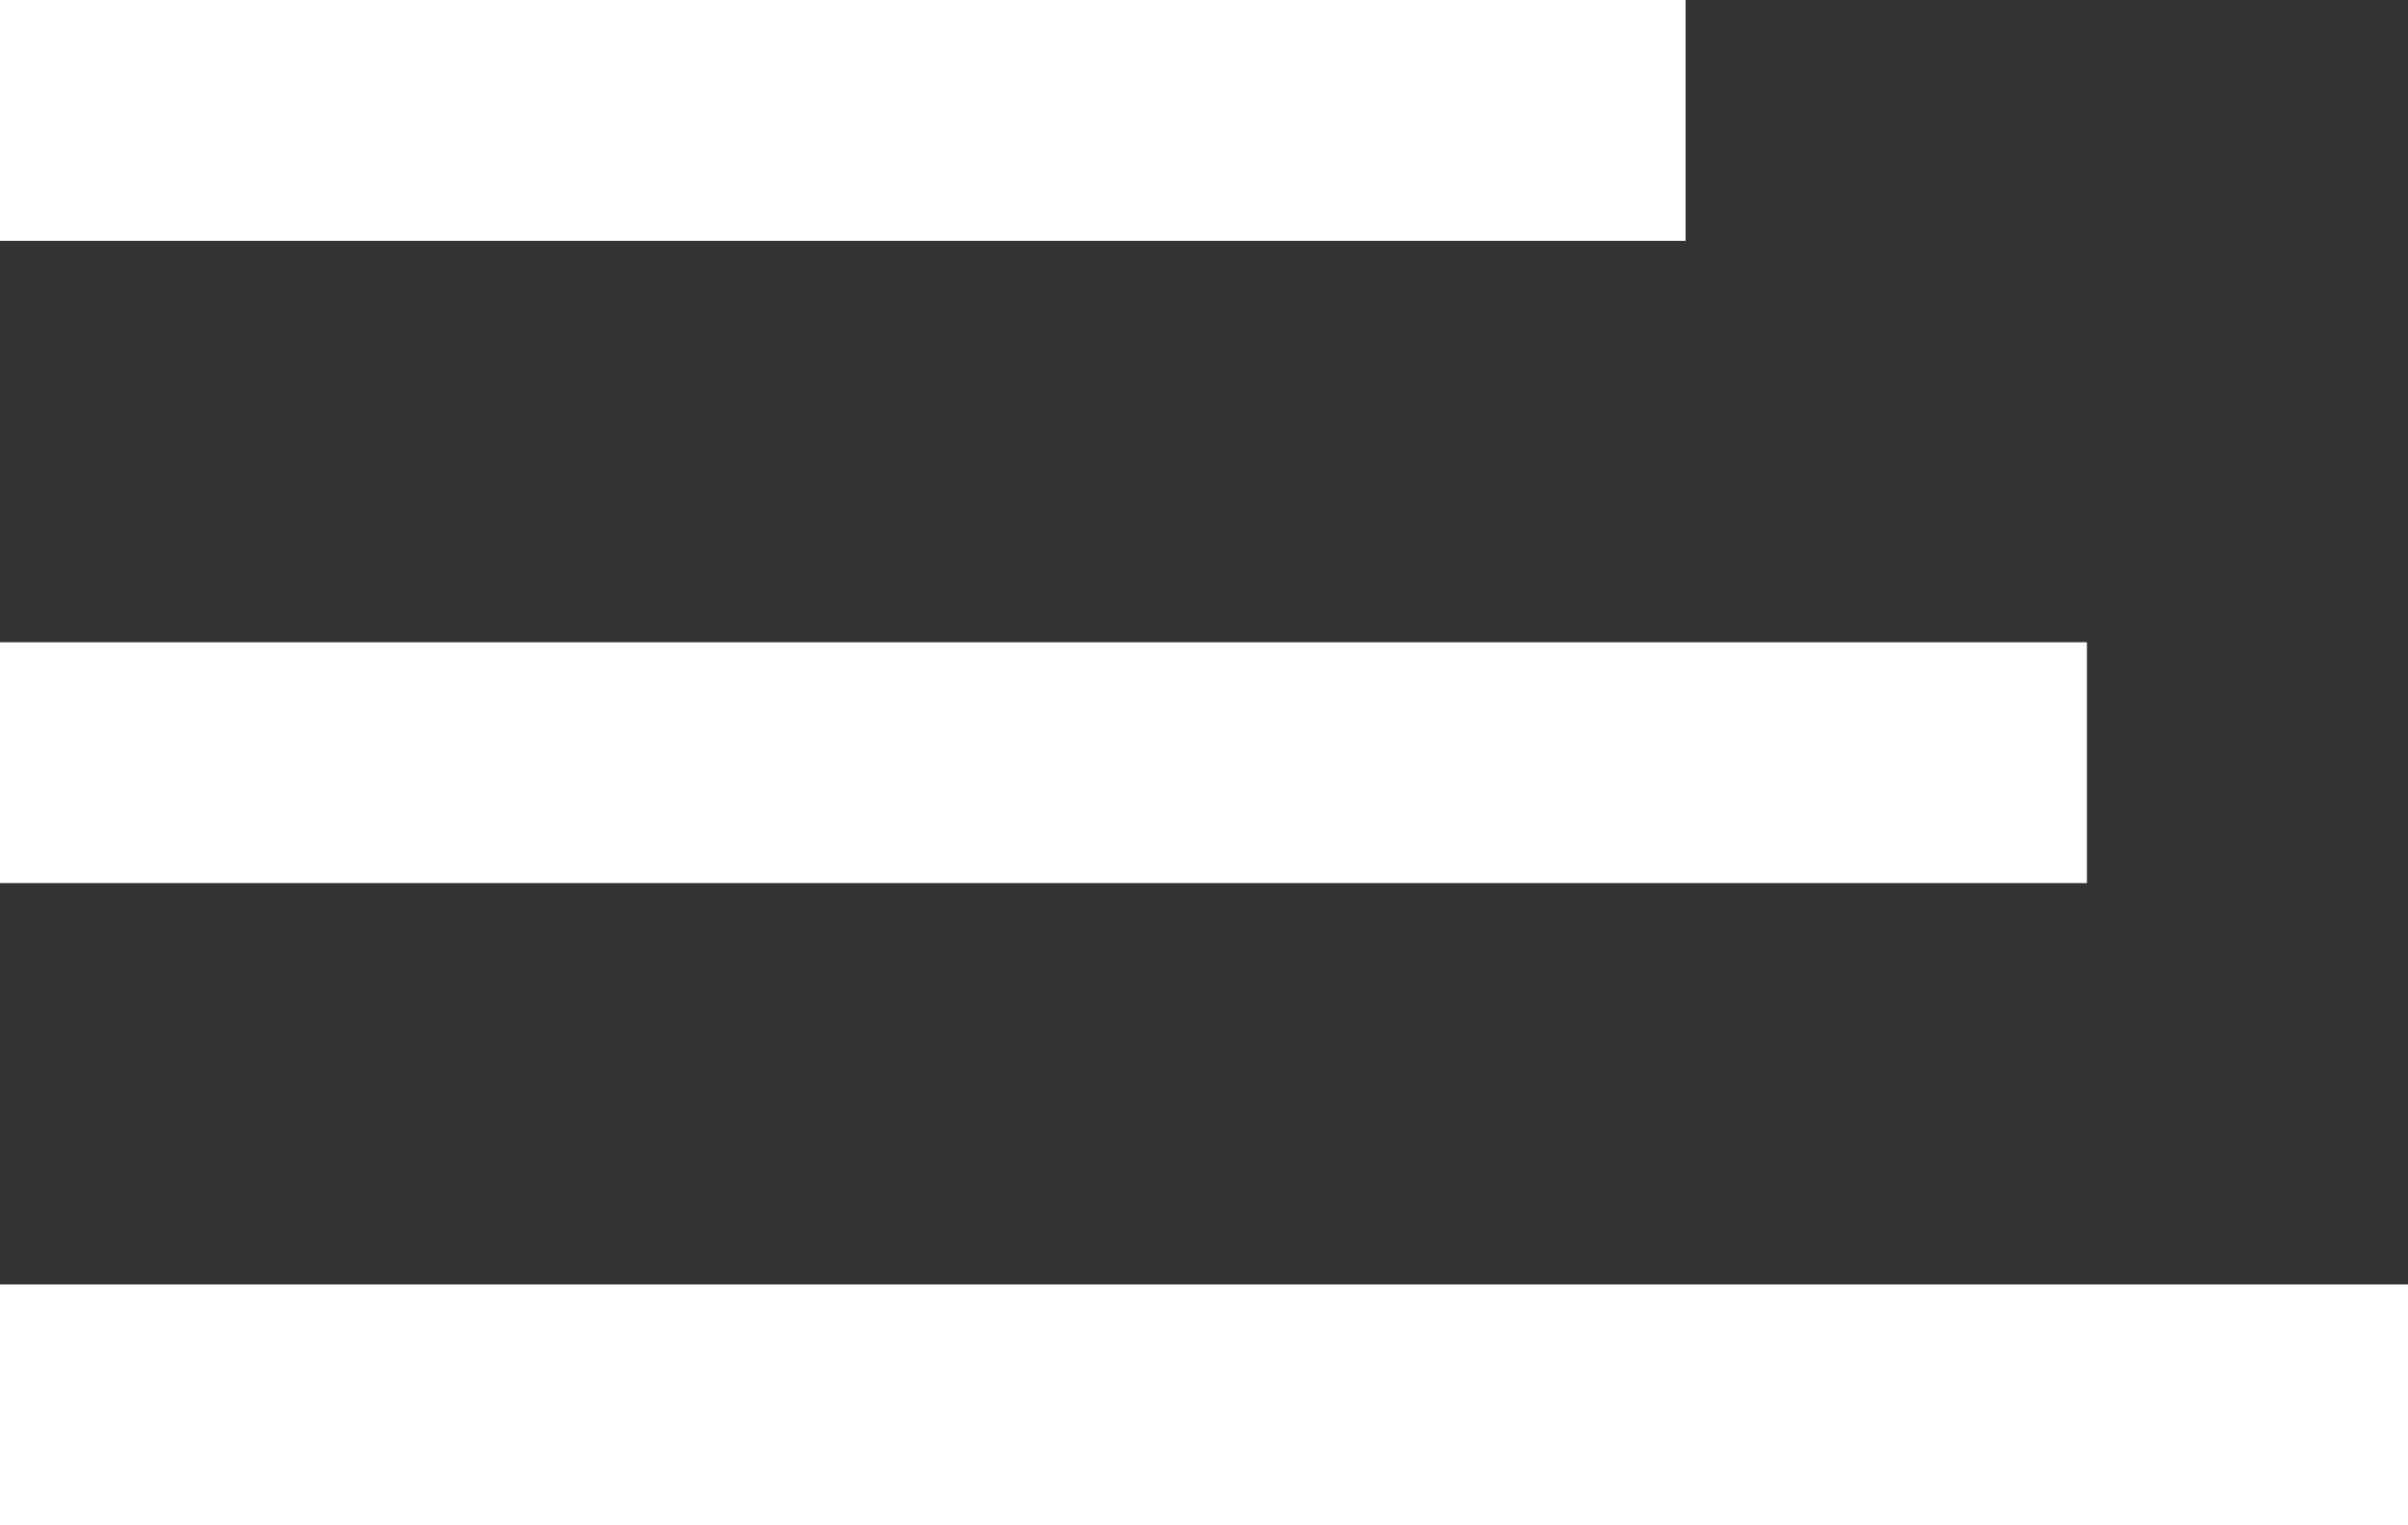 <svg width="30" height="19" viewBox="0 0 30 19" fill="none" xmlns="http://www.w3.org/2000/svg">
<rect x="0" y="0" width="30" height="19" fill="#333333" stroke="none"/>
<line y1="1.5" x2="21" y2="1.5" stroke="white" stroke-width="3"/>
<line y1="9.5" x2="26" y2="9.5" stroke="white" stroke-width="3"/>
<line y1="17.5" x2="30" y2="17.5" stroke="white" stroke-width="3"/>
</svg>

